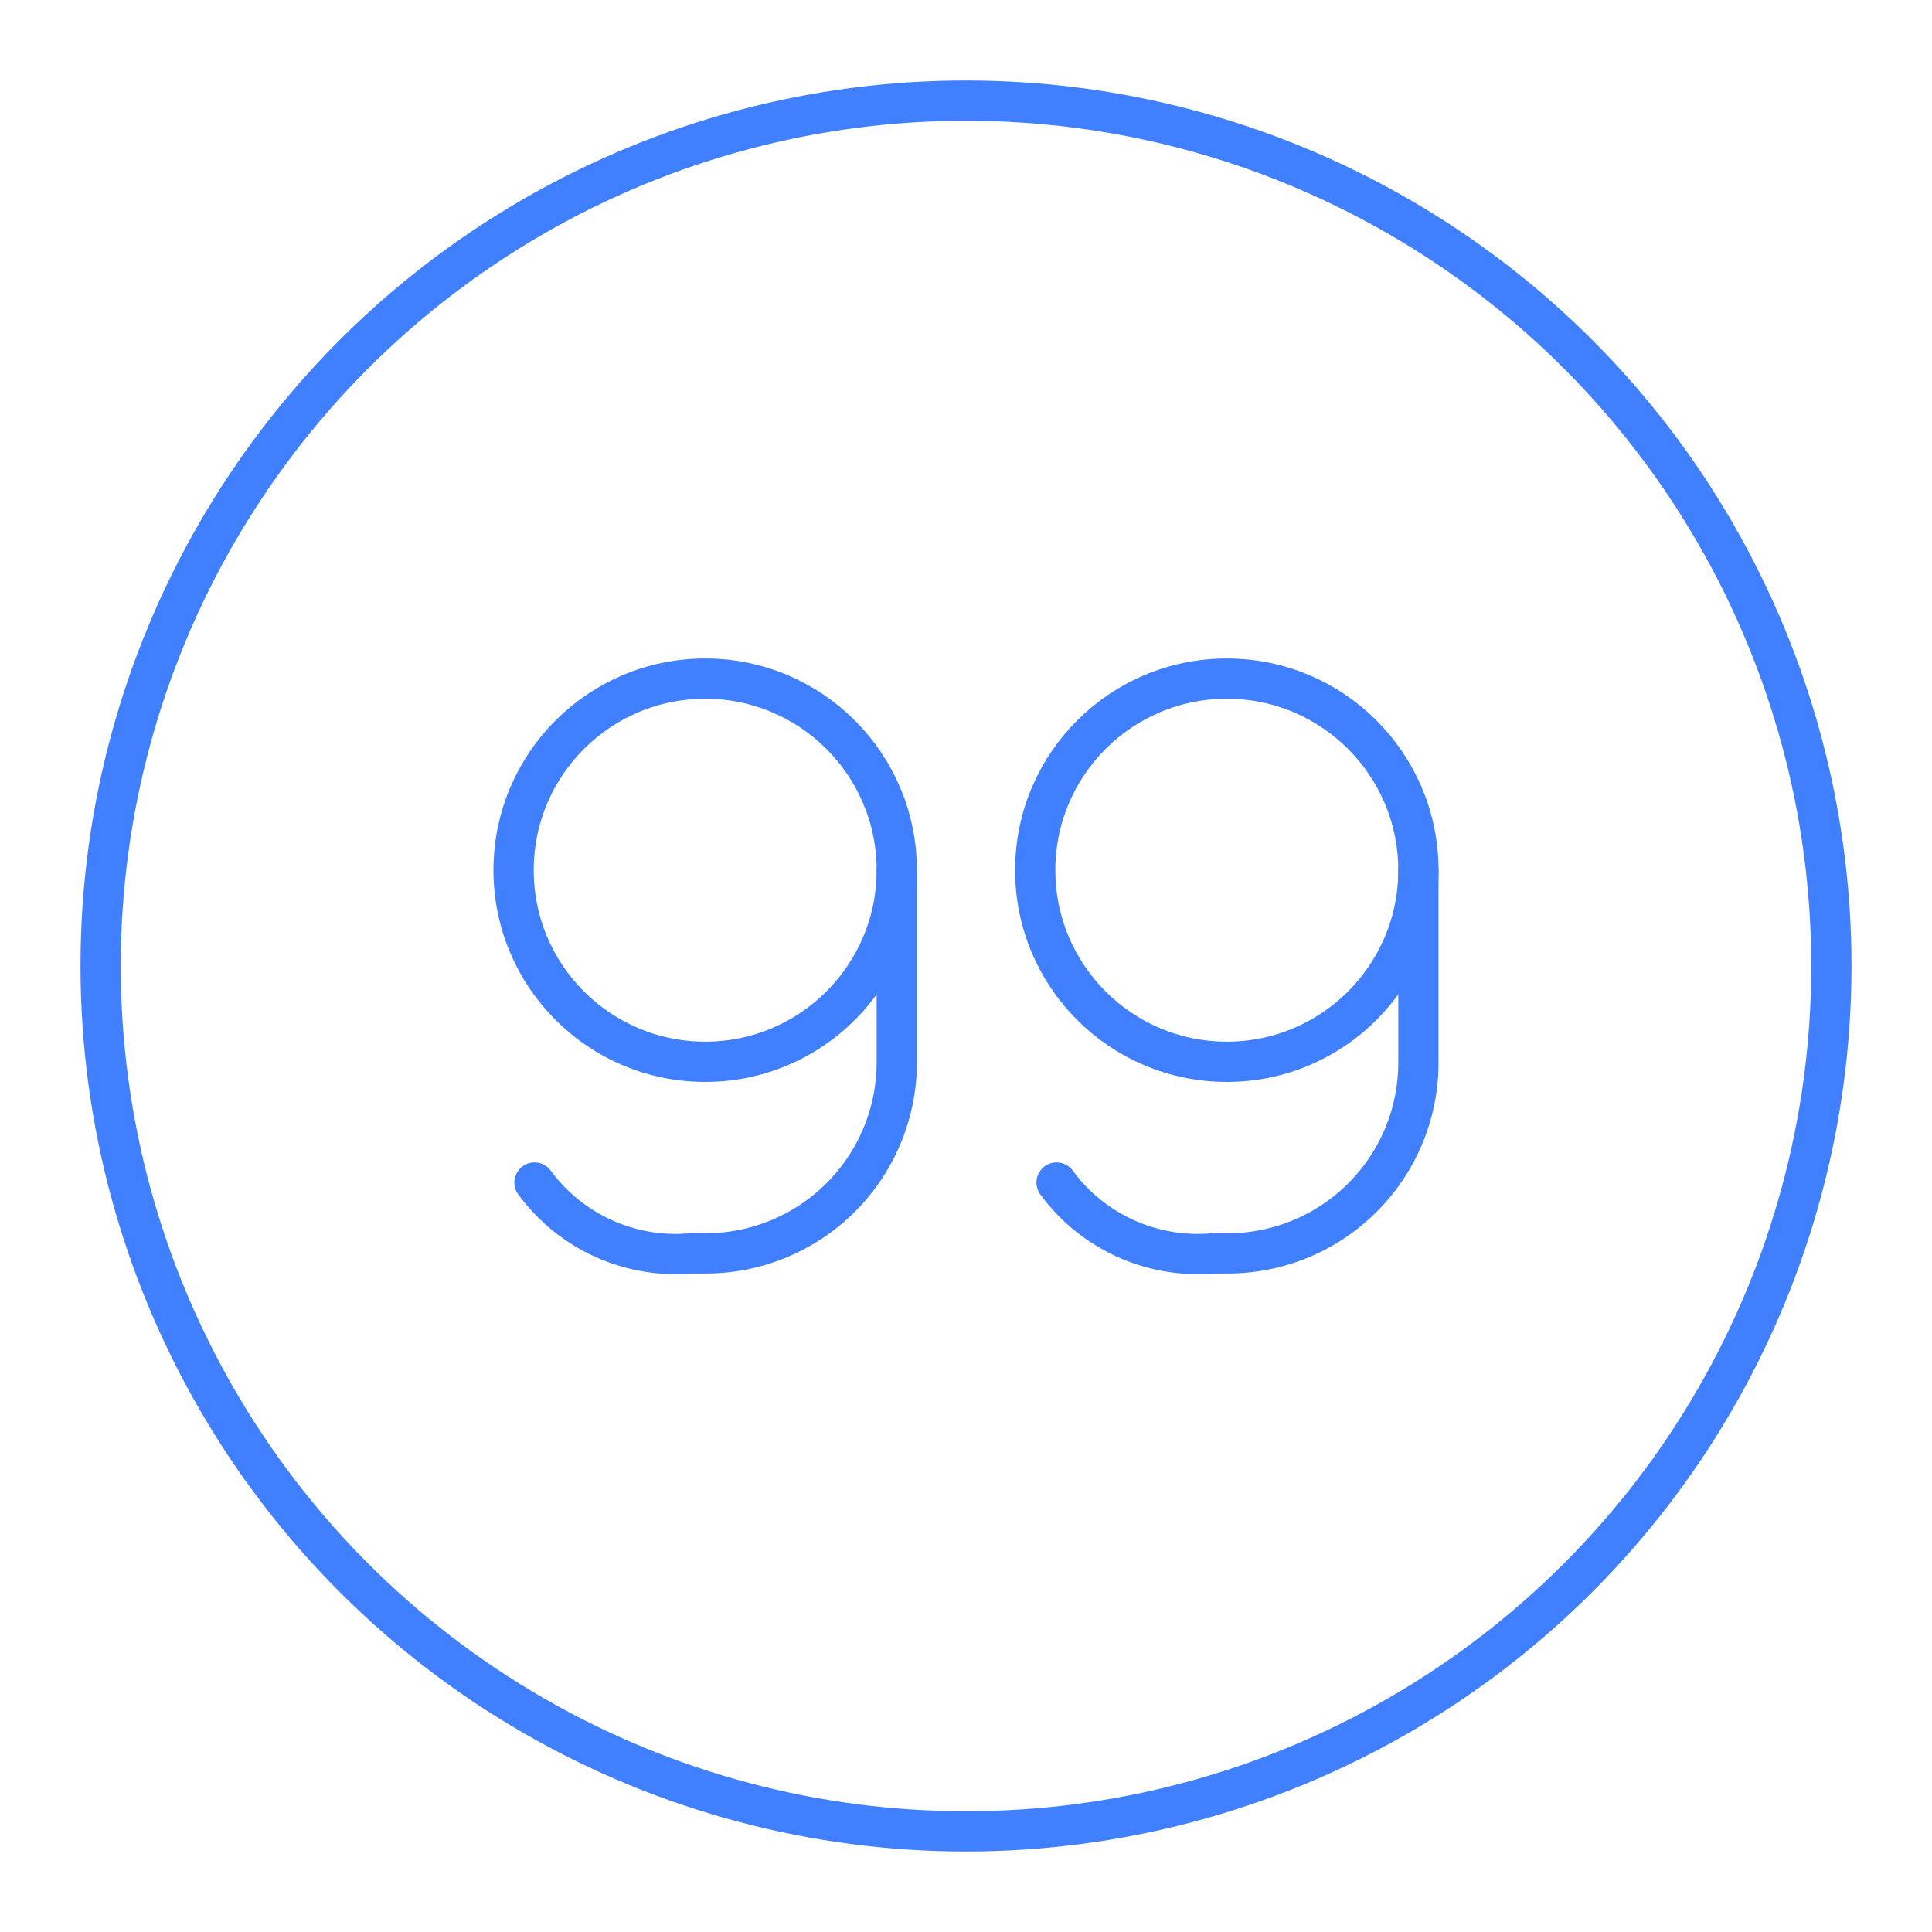 <svg xmlns="http://www.w3.org/2000/svg" viewBox="0 0 48 48"><defs><style>.a{fill:none;stroke:#4080ff;stroke-linecap:round;stroke-linejoin:round;}</style></defs><circle class="a" cx="24" cy="24" r="21.5"/><circle class="a" cx="17.52" cy="21.62" r="4.76"/><path class="a" d="M13.28,29.38a4.35,4.35,0,0,0,3.88,1.76h.36a4.75,4.75,0,0,0,4.76-4.76V21.62"/><circle class="a" cx="30.48" cy="21.62" r="4.76"/><path class="a" d="M26.25,29.38a4.35,4.35,0,0,0,3.88,1.76h.35a4.74,4.74,0,0,0,4.76-4.76V21.62"/></svg>